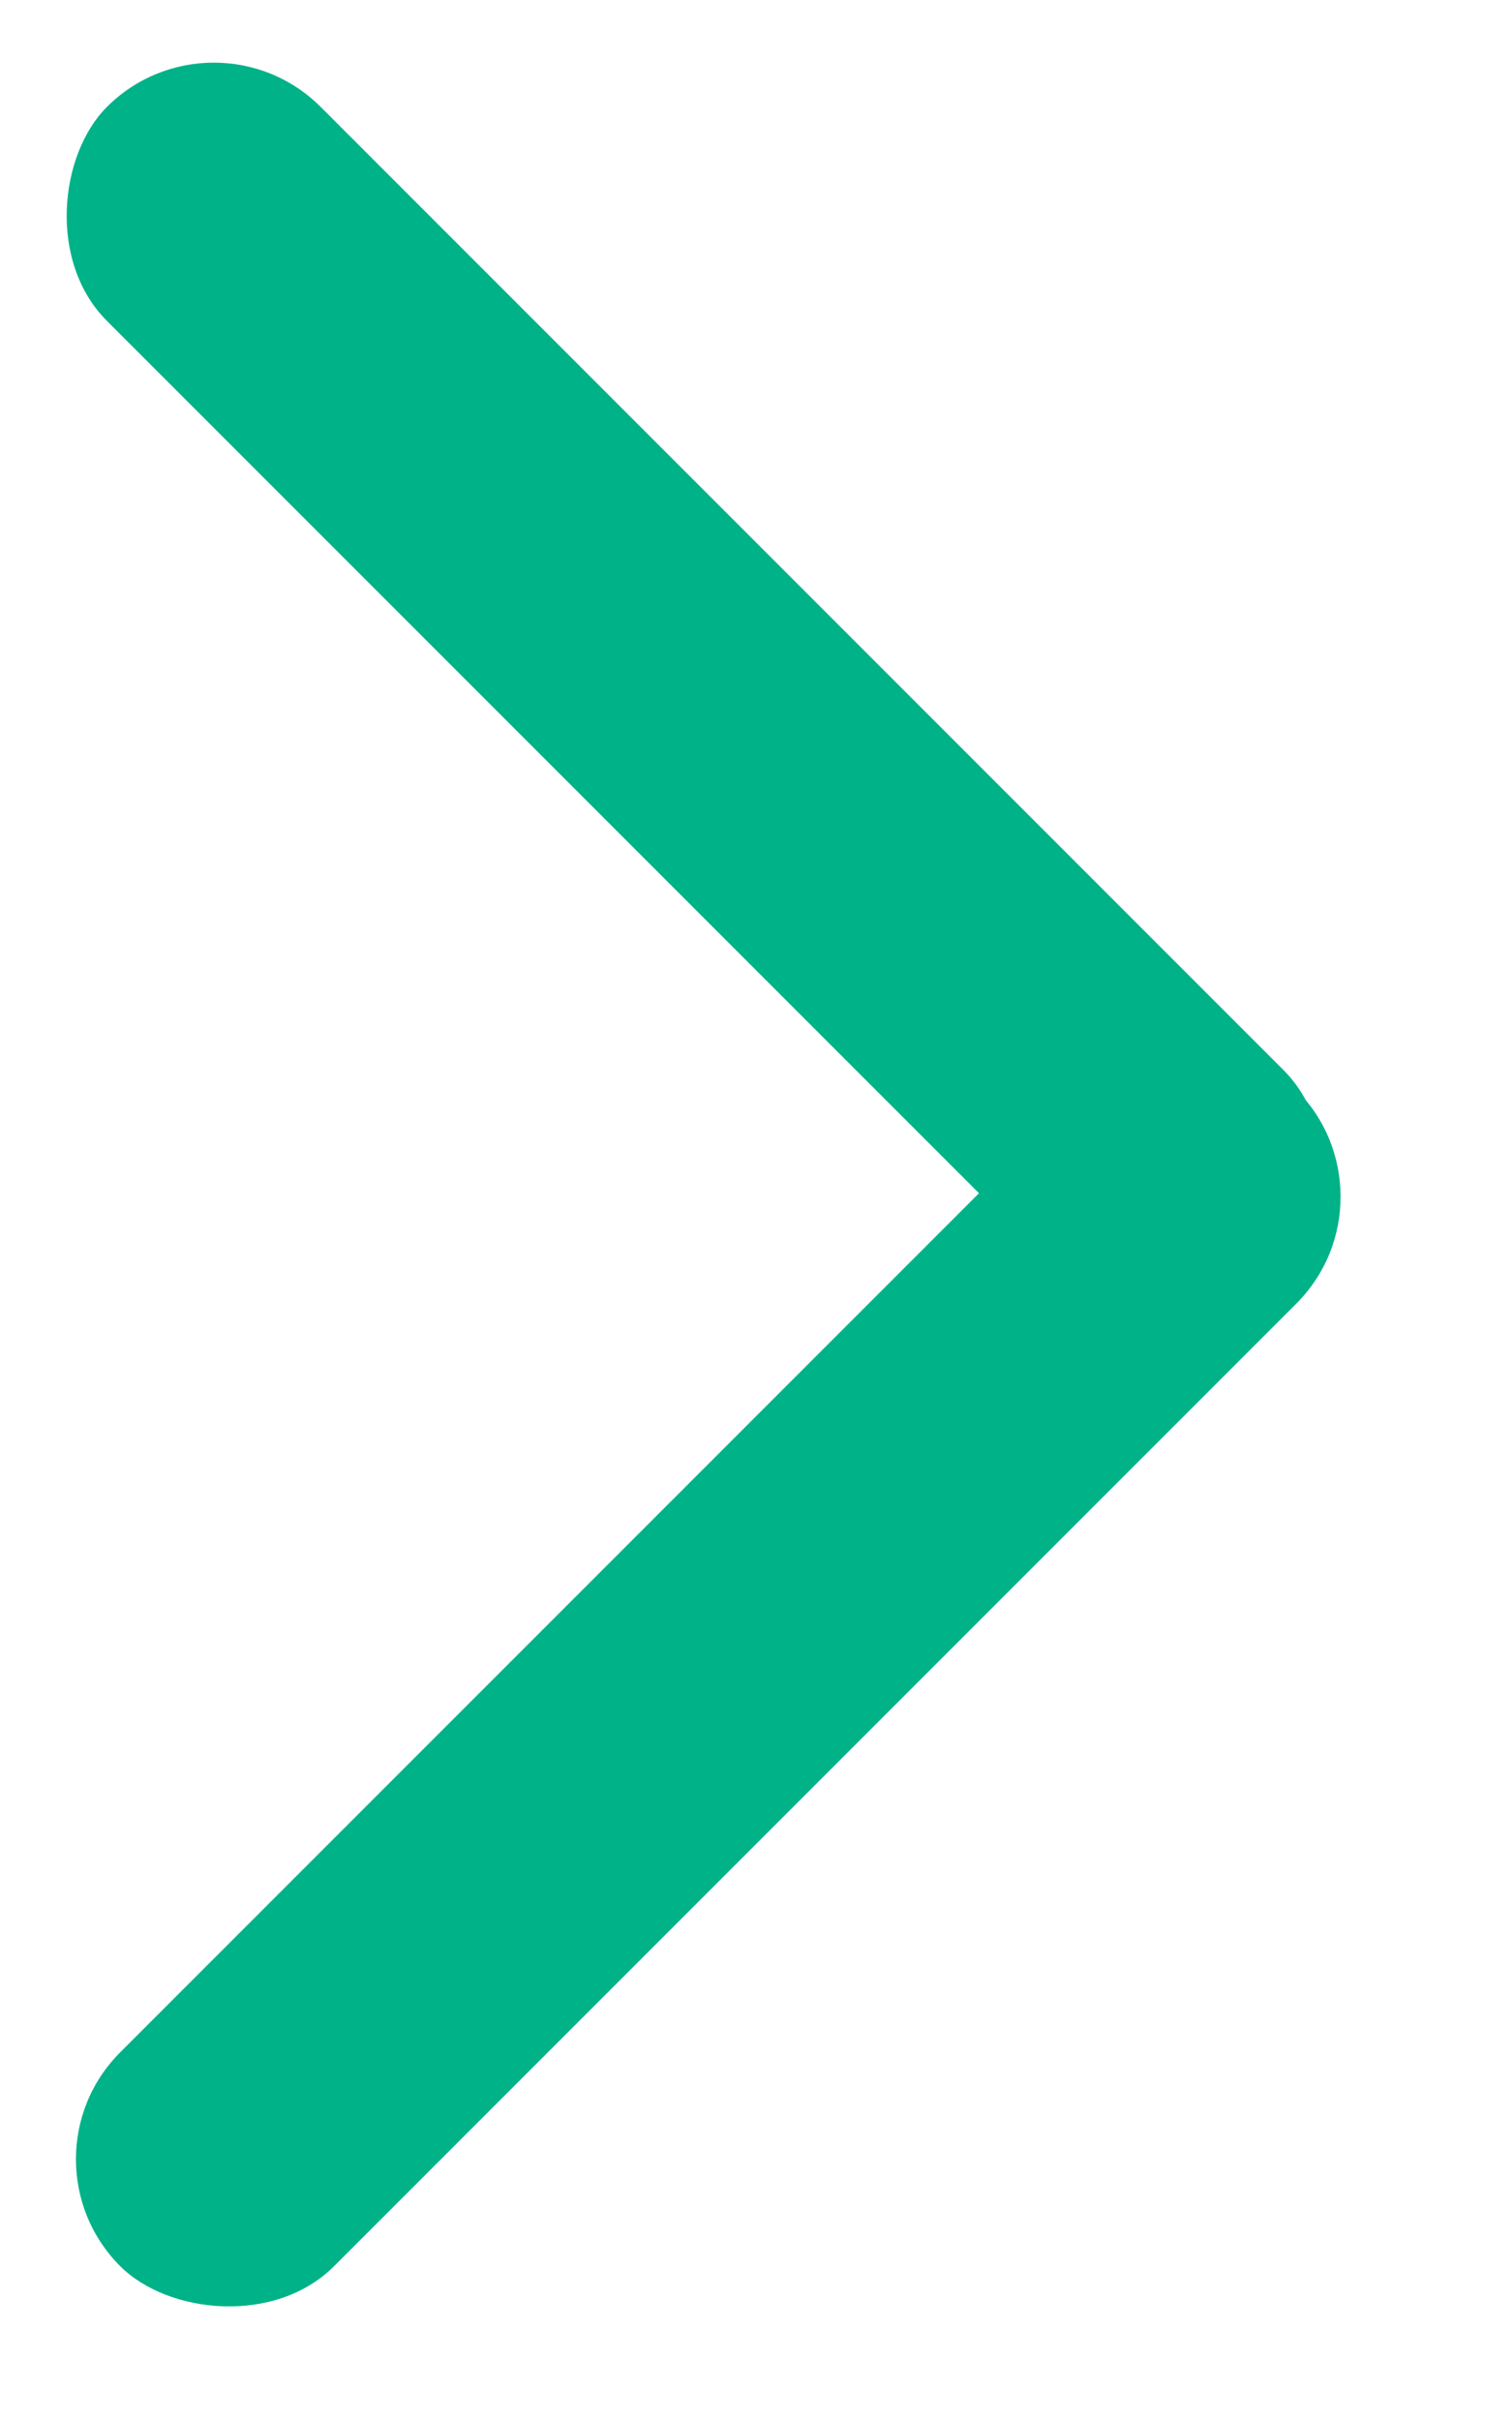 <svg width="10" height="16" viewBox="0 0 10 16" fill="none" xmlns="http://www.w3.org/2000/svg">
<rect x="1.414" width="11.004" height="2" rx="1" transform="rotate(45 1.414 0)" fill="#00B288"/>
<rect x="0.088" y="14.276" width="11" height="2" rx="1" transform="rotate(-45 0.088 14.276)" fill="#00B288"/>
</svg>
